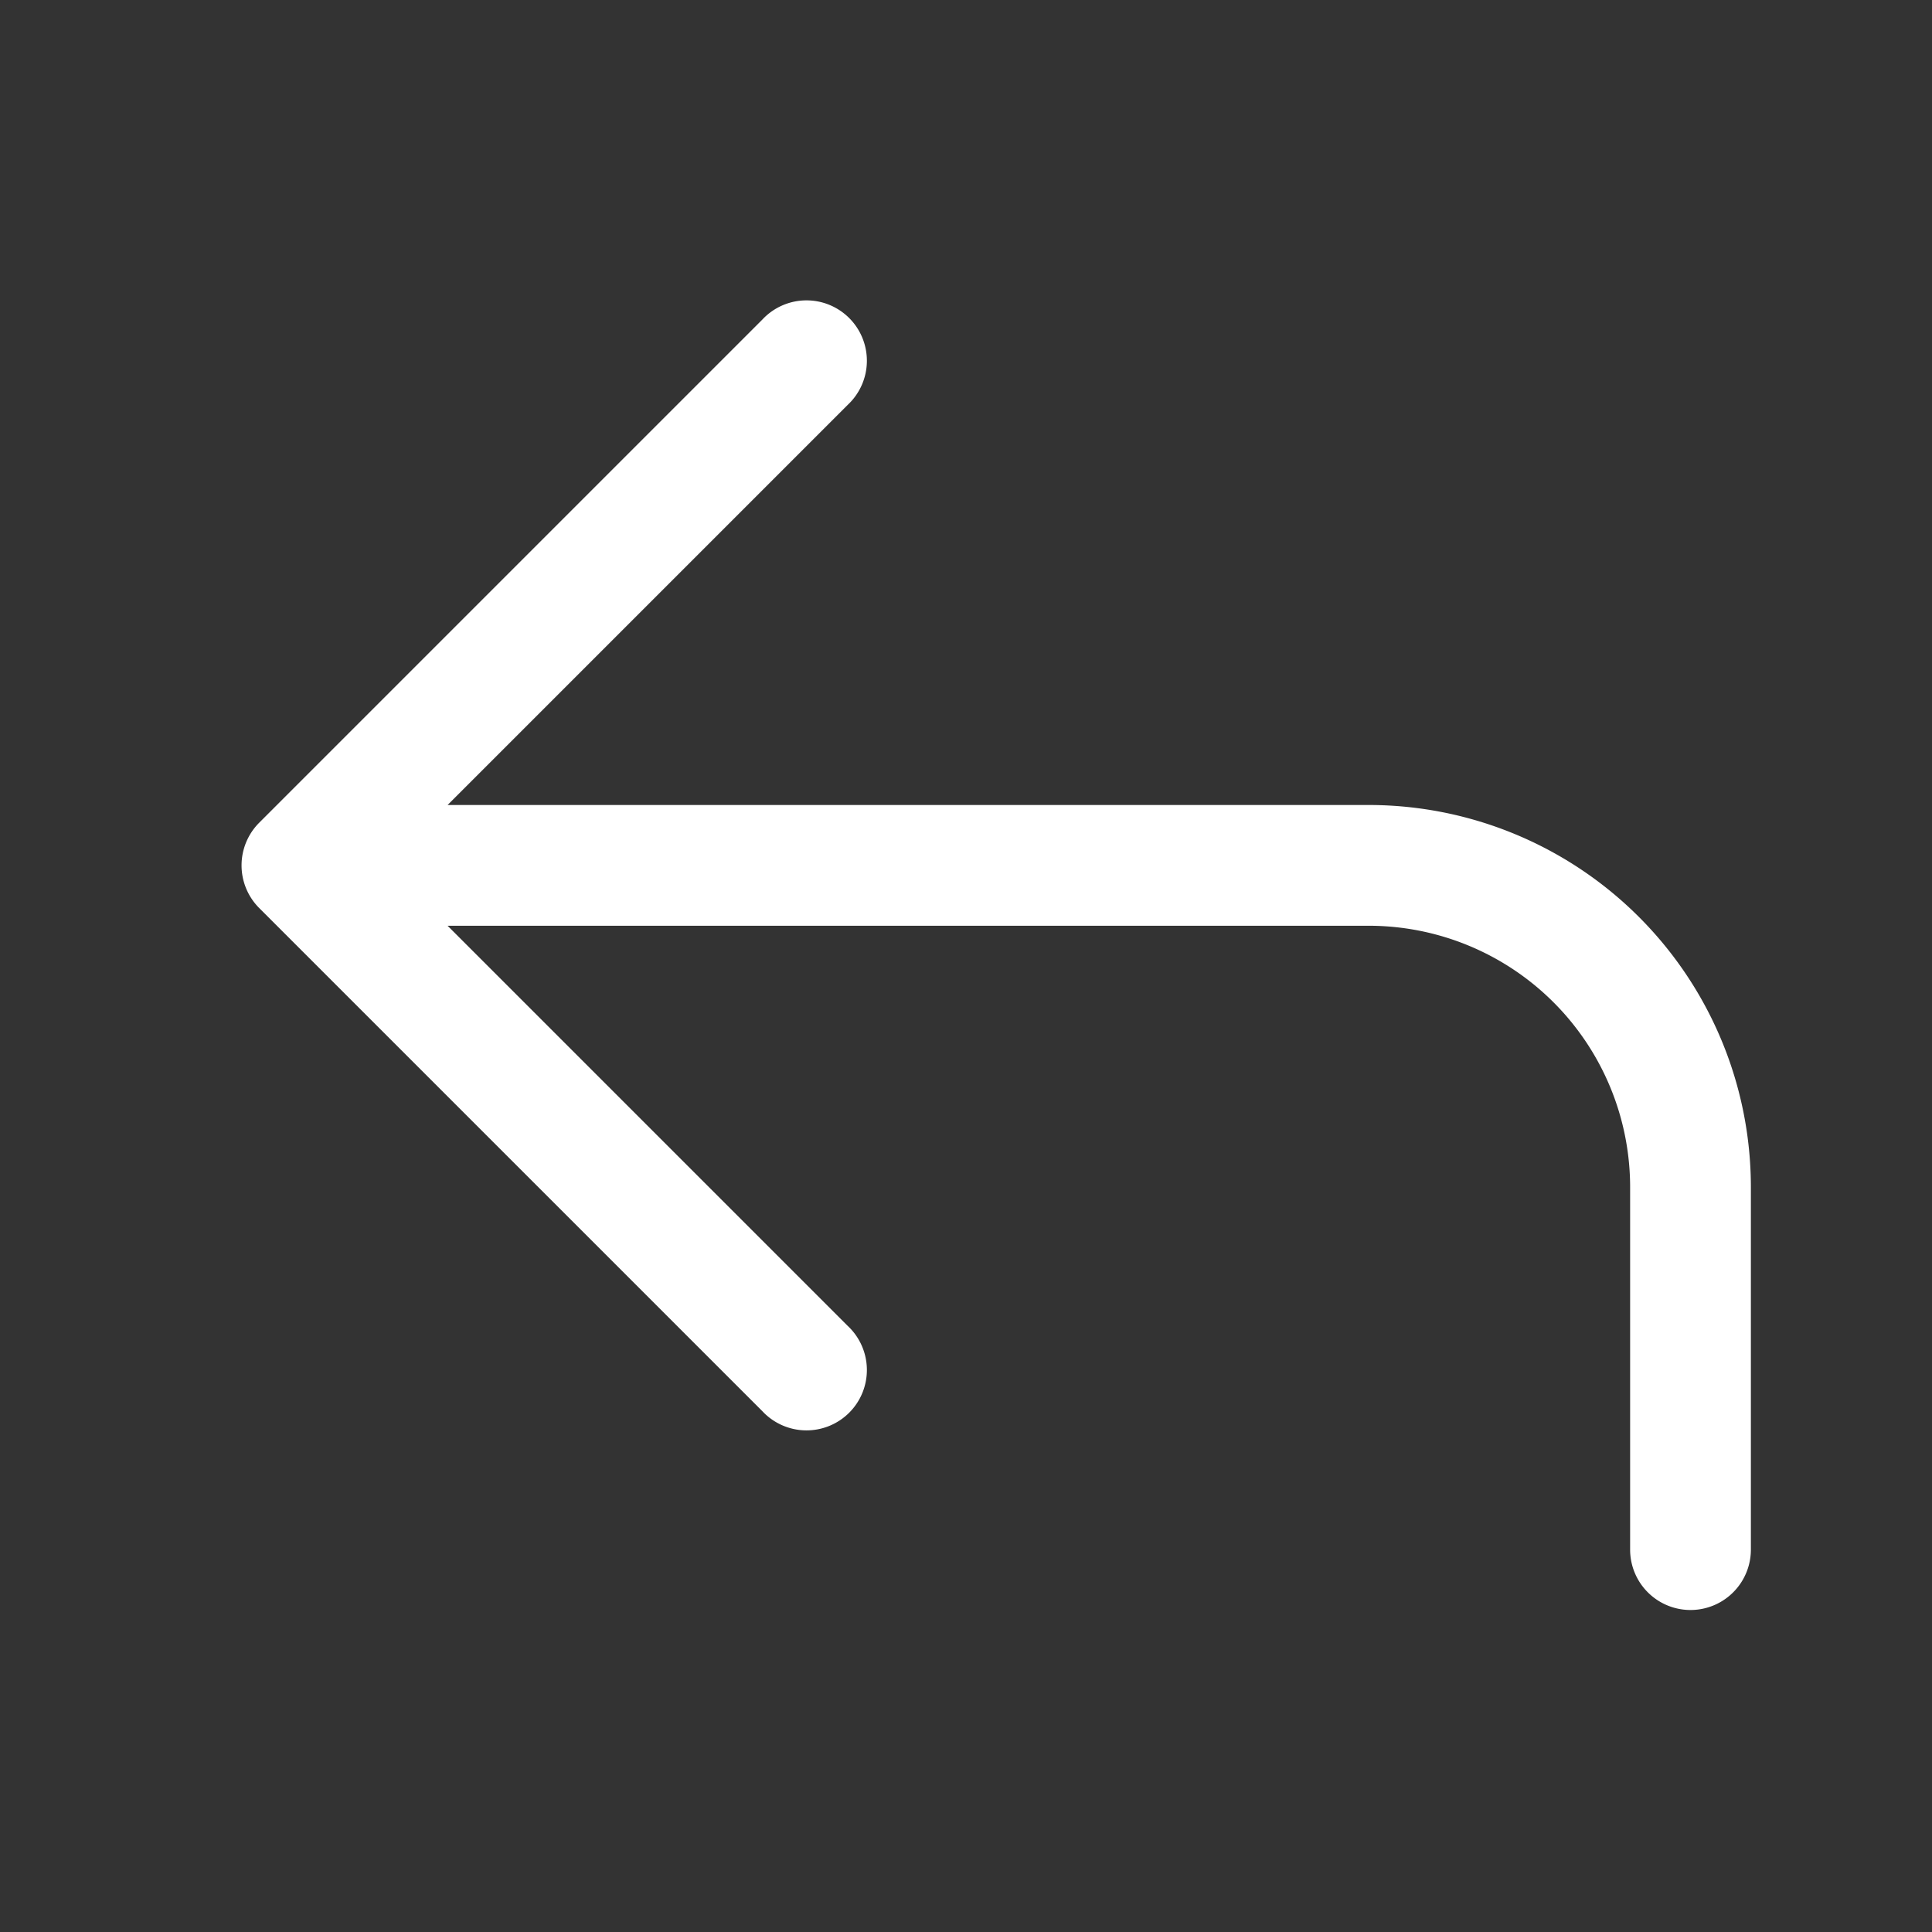 <svg xmlns="http://www.w3.org/2000/svg" viewBox="0 0 24 24" width="24" height="24"><rect x="0" y="0" width="24" height="24" fill="#333333" stroke="none"/><path d="M10.53 5.03a.75.75 0 1 0-1.06-1.06l-6.25 6.25a.75.75 0 0 0 0 1.06l6.25 6.25a.75.75 0 1 0 1.06-1.06L5.56 11.5H17a3.248 3.248 0 0 1 3.25 3.248v4.502a.75.75 0 0 0 1.5 0v-4.502A4.748 4.748 0 0 0 17 10H5.56l4.97-4.97Z" fill="#ffffff"/></svg>